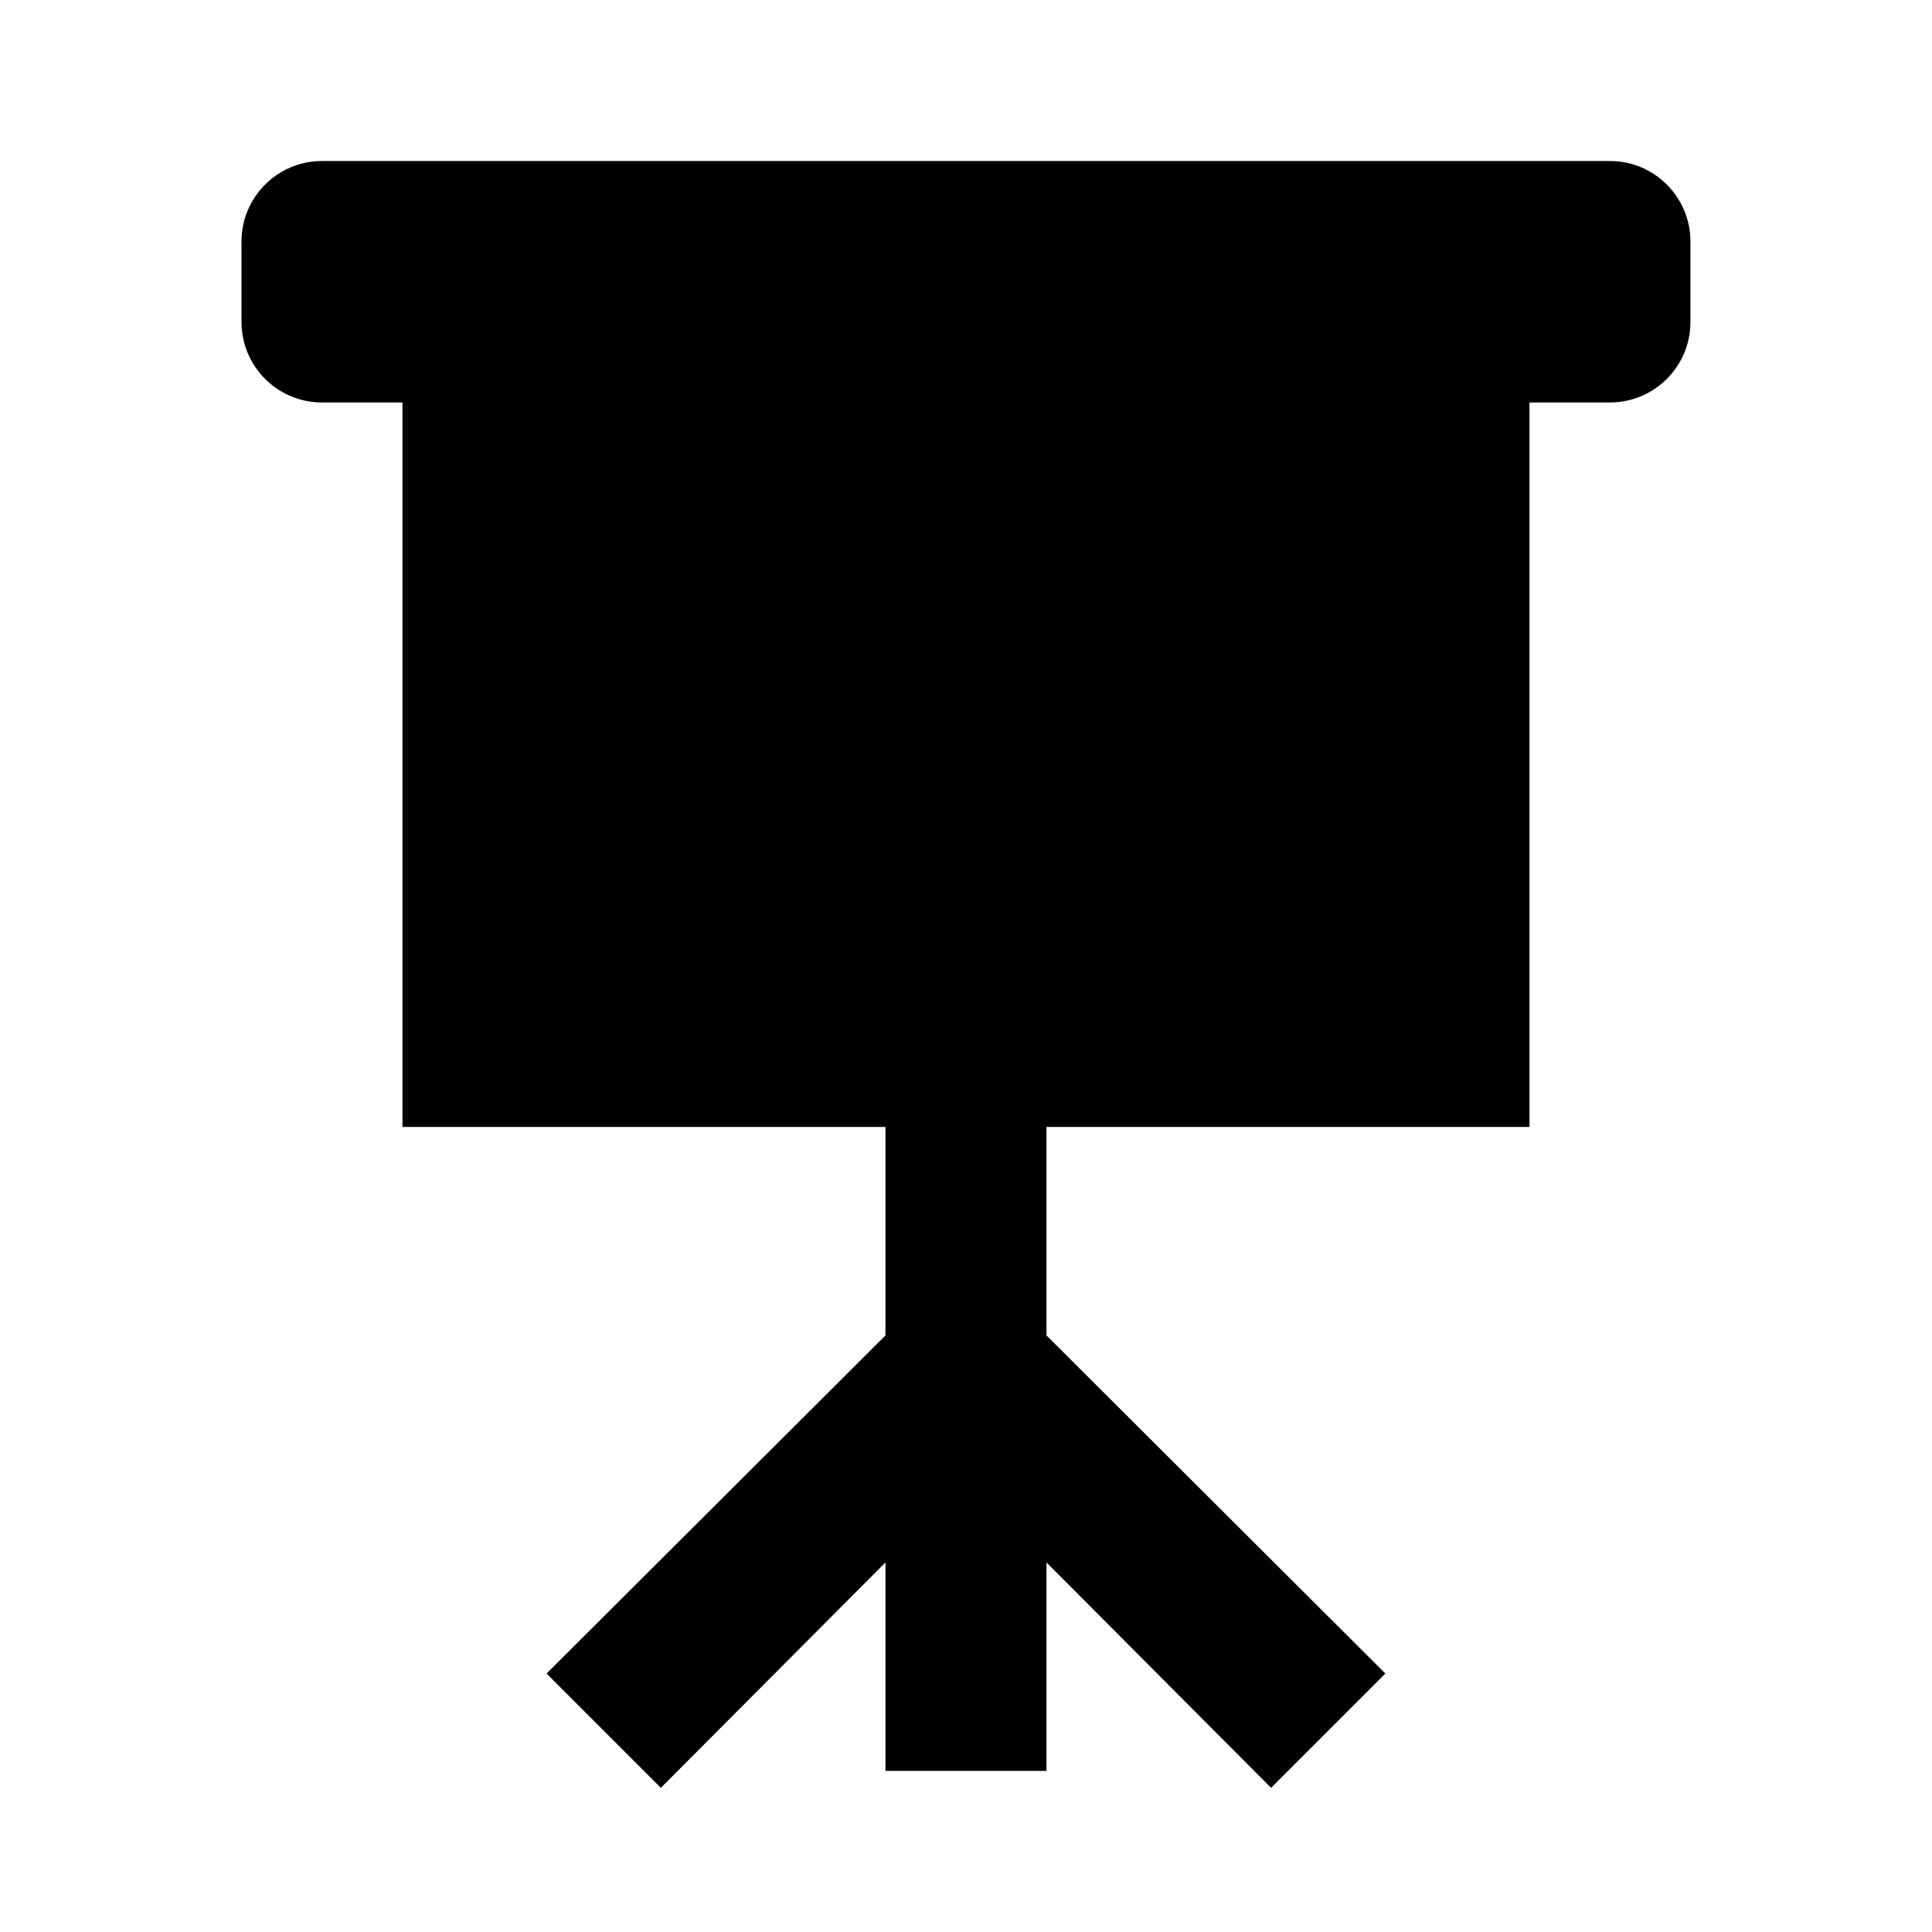 <!-- Generated by IcoMoon.io -->
<svg version="1.1" xmlns="http://www.w3.org/2000/svg" width="32" height="32" viewBox="0 0 32 32">
<title>projector-screen</title>
<path d="M5.333 2.667c-0.736 0-1.333 0.597-1.333 1.333v0 1.333c0 0.736 0.597 1.333 1.333 1.333h1.333v12h8v3.453l-5.613 5.6 1.893 1.893 3.72-3.733v3.453h2.667v-3.453l3.72 3.733 1.893-1.893-5.613-5.6v-3.453h8v-12h1.333c0.736 0 1.333-0.597 1.333-1.333v0-1.333c0-0.736-0.597-1.333-1.333-1.333v0h-21.333z"></path>
</svg>
